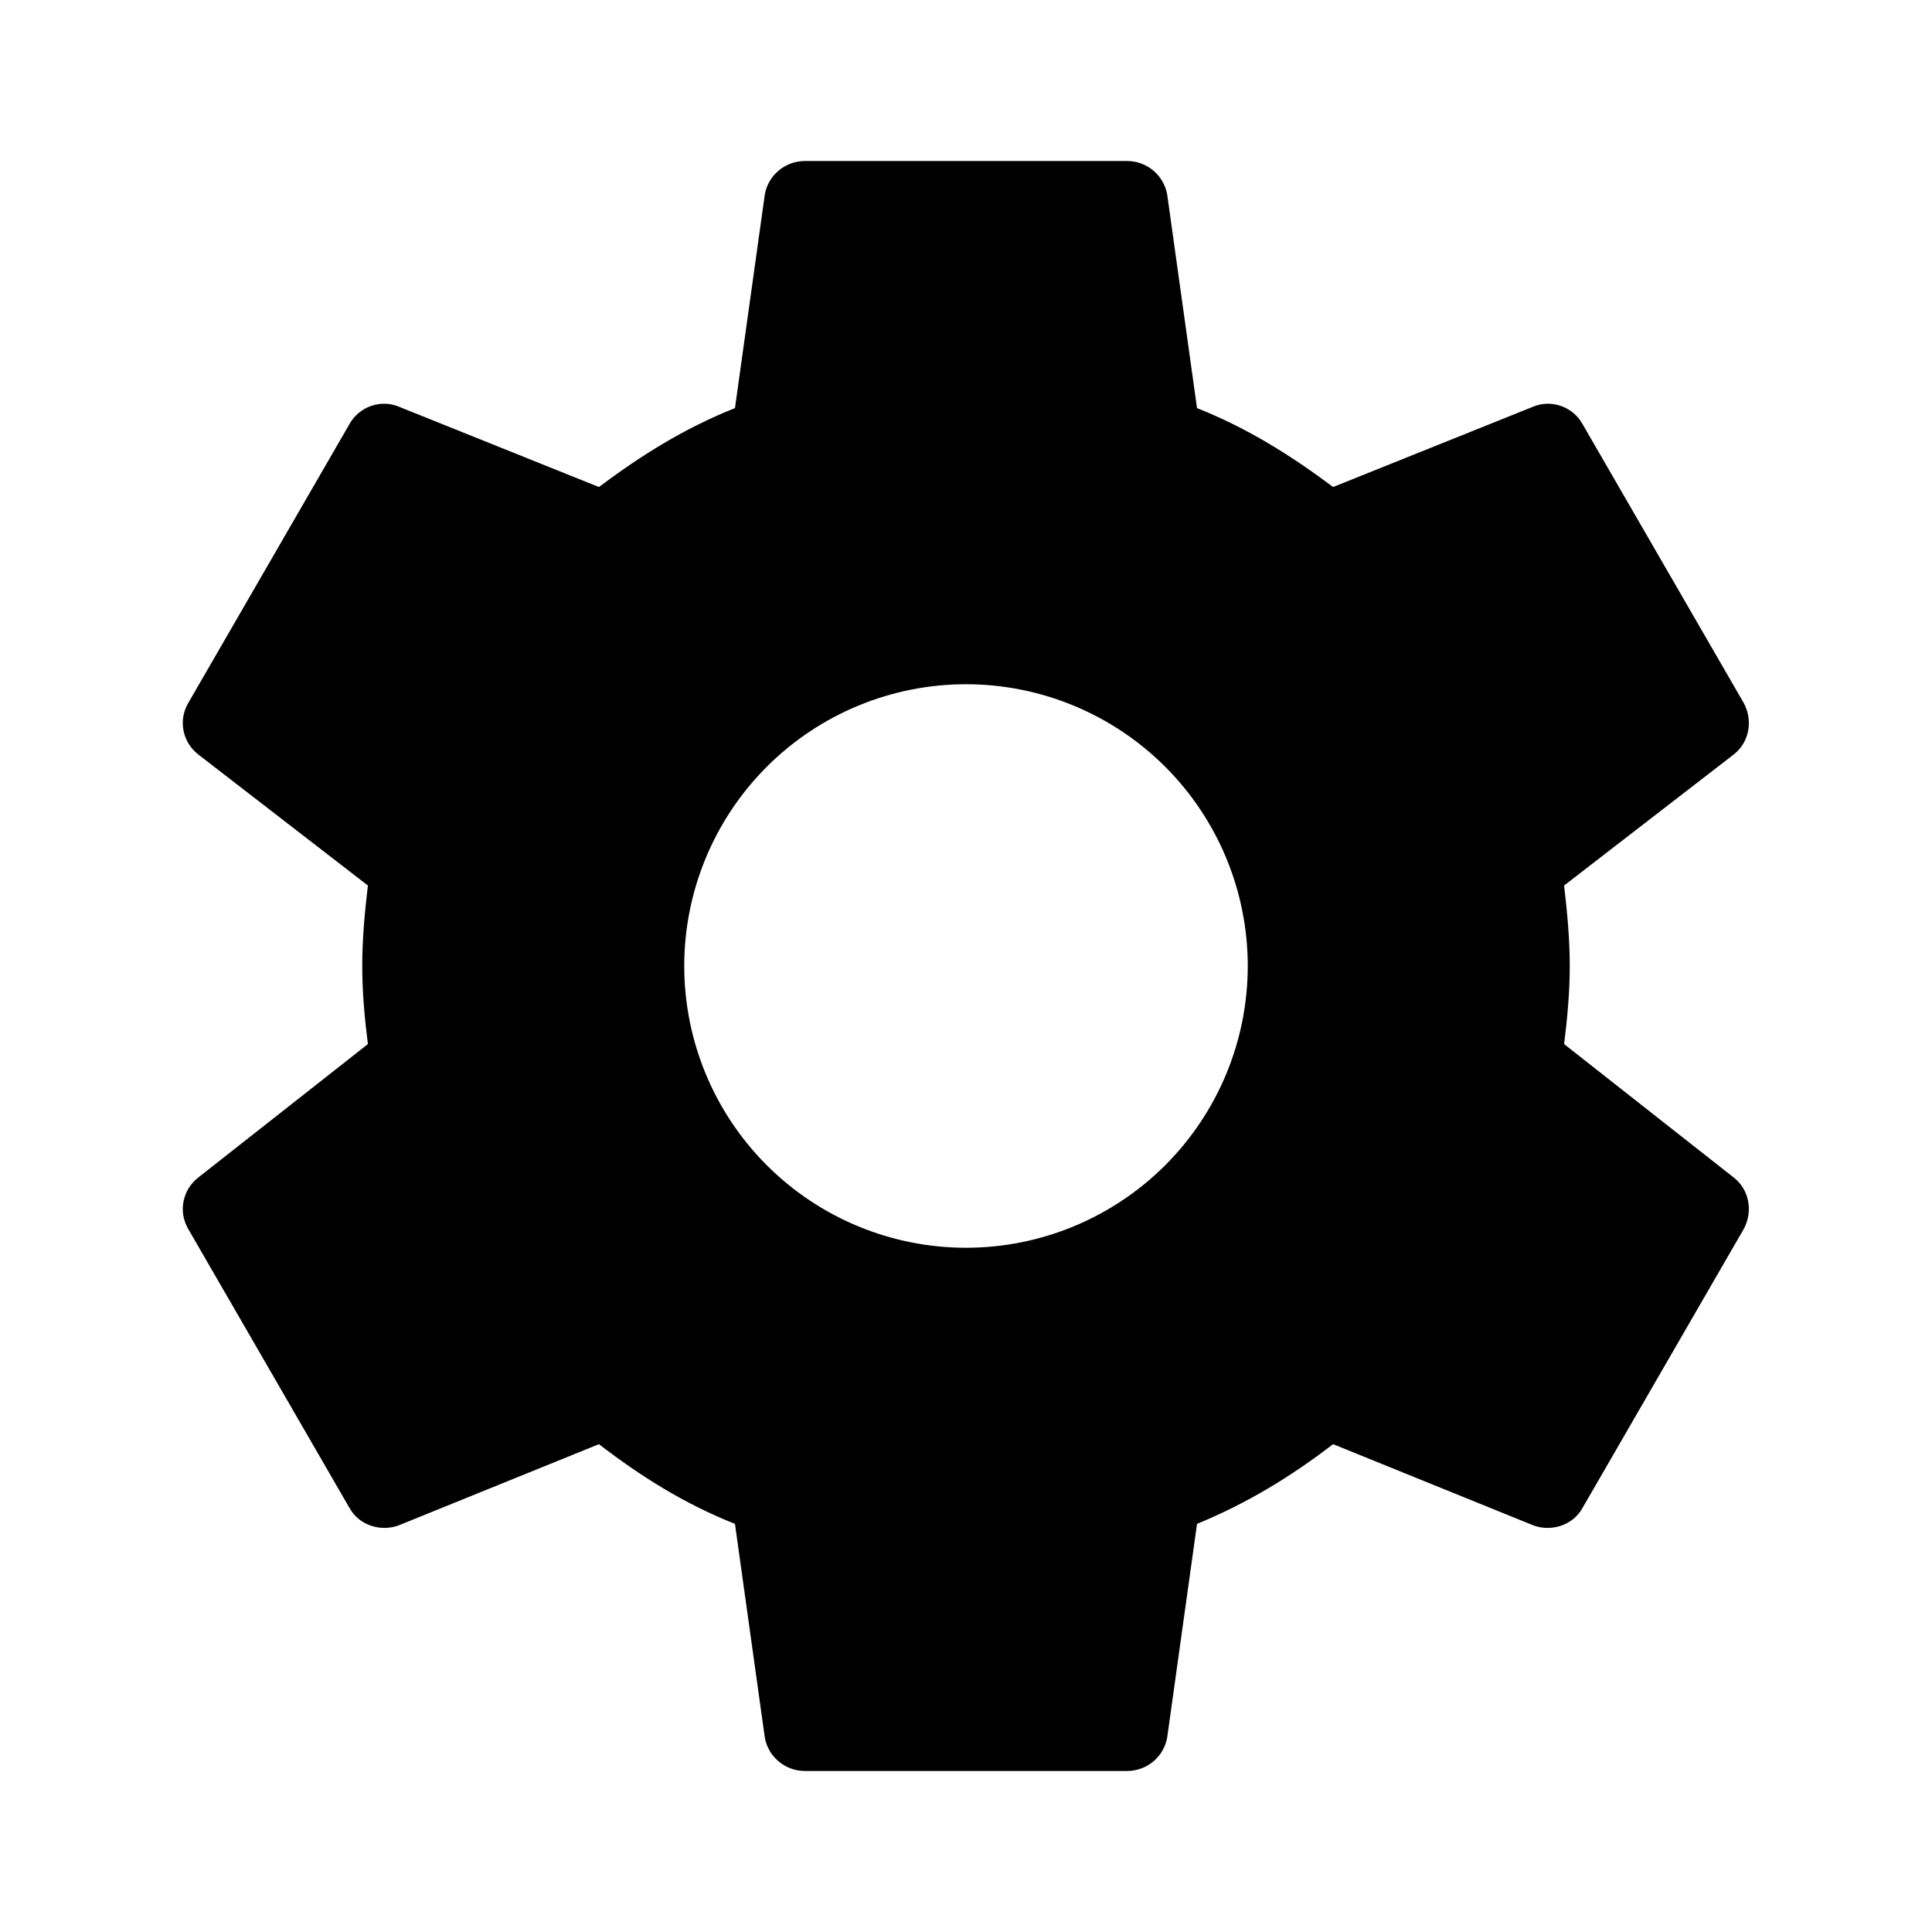 <svg width="50" height="50" viewBox="0 0 50 50" fill="none" xmlns="http://www.w3.org/2000/svg">
<path d="M25 32.292C23.066 32.292 21.211 31.523 19.844 30.156C18.477 28.789 17.708 26.934 17.708 25C17.708 23.066 18.477 21.212 19.844 19.844C21.211 18.477 23.066 17.708 25 17.708C26.934 17.708 28.788 18.477 30.156 19.844C31.523 21.212 32.292 23.066 32.292 25C32.292 26.934 31.523 28.789 30.156 30.156C28.788 31.523 26.934 32.292 25 32.292ZM40.479 27.021C40.562 26.354 40.625 25.688 40.625 25C40.625 24.312 40.562 23.625 40.479 22.917L44.875 19.521C45.271 19.208 45.375 18.646 45.125 18.188L40.958 10.979C40.708 10.521 40.146 10.333 39.688 10.521L34.5 12.604C33.417 11.792 32.292 11.083 30.979 10.562L30.208 5.042C30.166 4.796 30.038 4.574 29.848 4.414C29.657 4.254 29.416 4.166 29.167 4.167H20.833C20.312 4.167 19.875 4.542 19.792 5.042L19.021 10.562C17.708 11.083 16.583 11.792 15.5 12.604L10.312 10.521C9.854 10.333 9.292 10.521 9.042 10.979L4.875 18.188C4.604 18.646 4.729 19.208 5.125 19.521L9.521 22.917C9.437 23.625 9.375 24.312 9.375 25C9.375 25.688 9.437 26.354 9.521 27.021L5.125 30.479C4.729 30.792 4.604 31.354 4.875 31.812L9.042 39.021C9.292 39.479 9.854 39.646 10.312 39.479L15.5 37.375C16.583 38.208 17.708 38.917 19.021 39.438L19.792 44.958C19.875 45.458 20.312 45.833 20.833 45.833H29.167C29.688 45.833 30.125 45.458 30.208 44.958L30.979 39.438C32.292 38.896 33.417 38.208 34.5 37.375L39.688 39.479C40.146 39.646 40.708 39.479 40.958 39.021L45.125 31.812C45.375 31.354 45.271 30.792 44.875 30.479L40.479 27.021Z" fill="black"/>
</svg>
